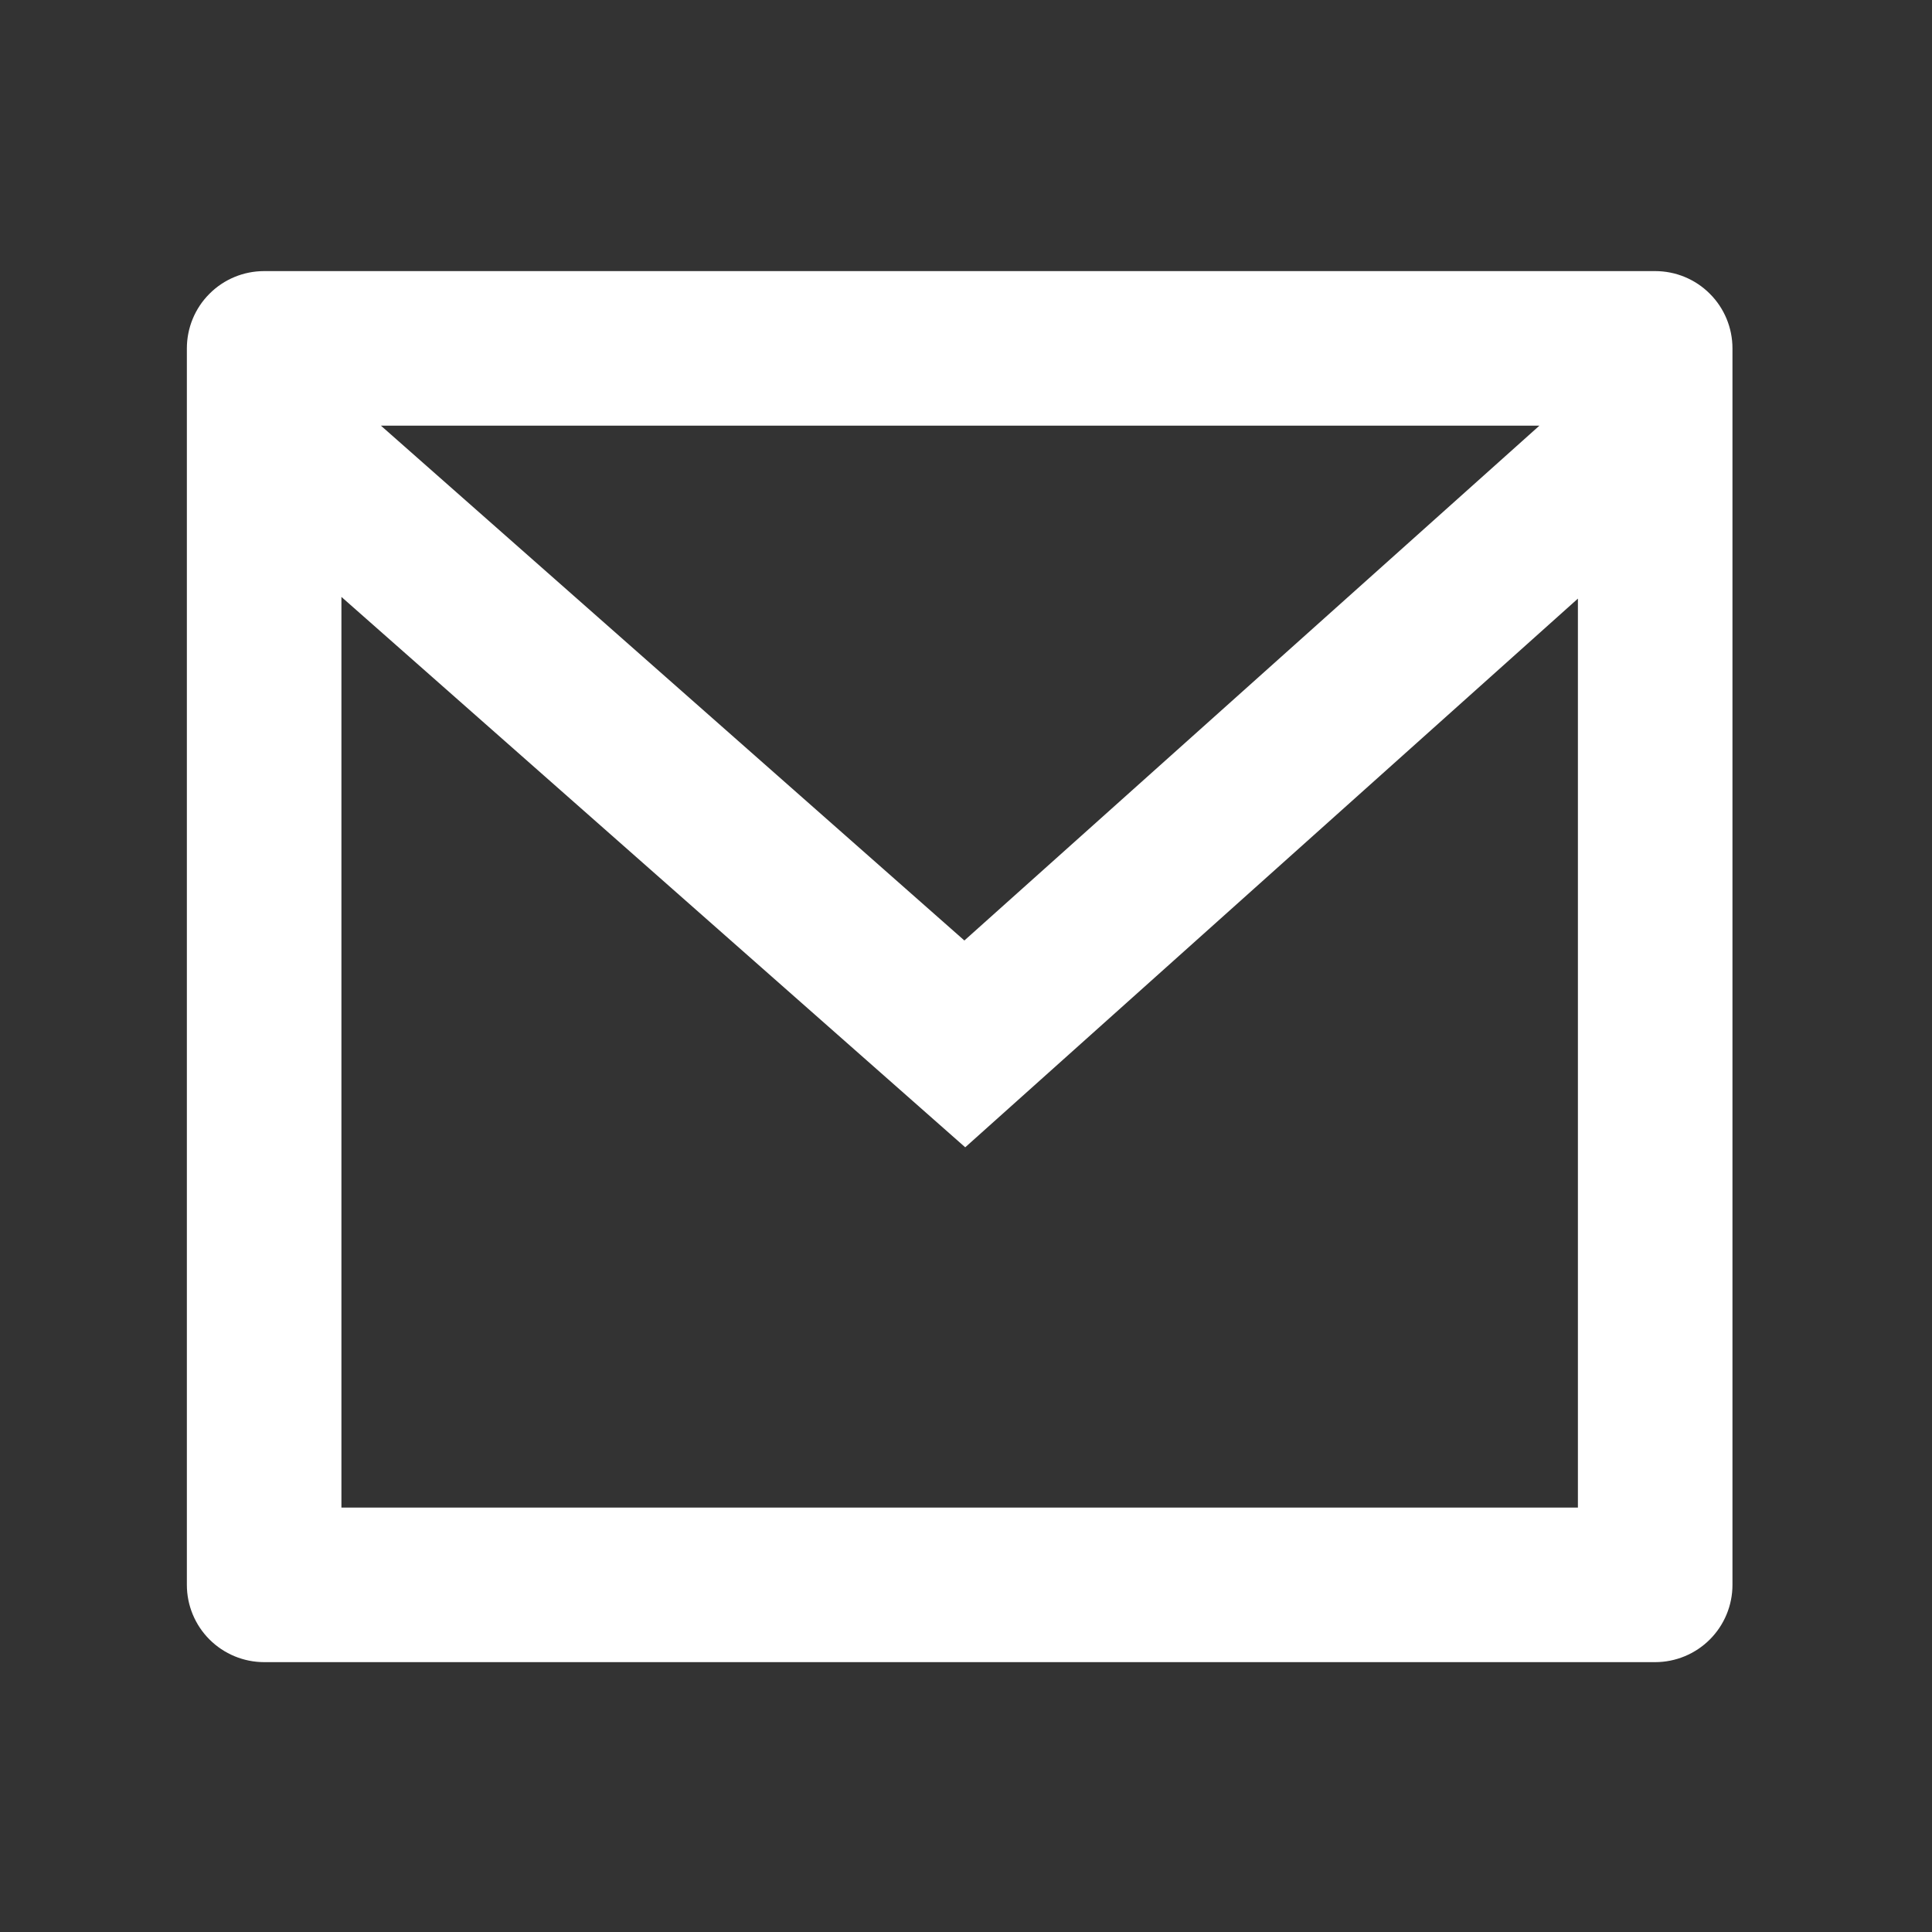 <svg width="25" height="25" viewBox="0 0 25 25" fill="none" xmlns="http://www.w3.org/2000/svg">
<rect x="0" y="0" width="25" height="25" fill="#333333" stroke="none"/>
<path d="M3.418 3.508H21.418C21.683 3.508 21.938 3.613 22.125 3.801C22.313 3.988 22.418 4.243 22.418 4.508V20.508C22.418 20.773 22.313 21.027 22.125 21.215C21.938 21.402 21.683 21.508 21.418 21.508H3.418C3.153 21.508 2.898 21.402 2.711 21.215C2.523 21.027 2.418 20.773 2.418 20.508V4.508C2.418 4.243 2.523 3.988 2.711 3.801C2.898 3.613 3.153 3.508 3.418 3.508ZM20.418 7.746L12.49 14.846L4.418 7.724V19.508H20.418V7.746ZM4.929 5.508L12.479 12.17L19.92 5.508H4.929Z" fill="white"/>
</svg>
